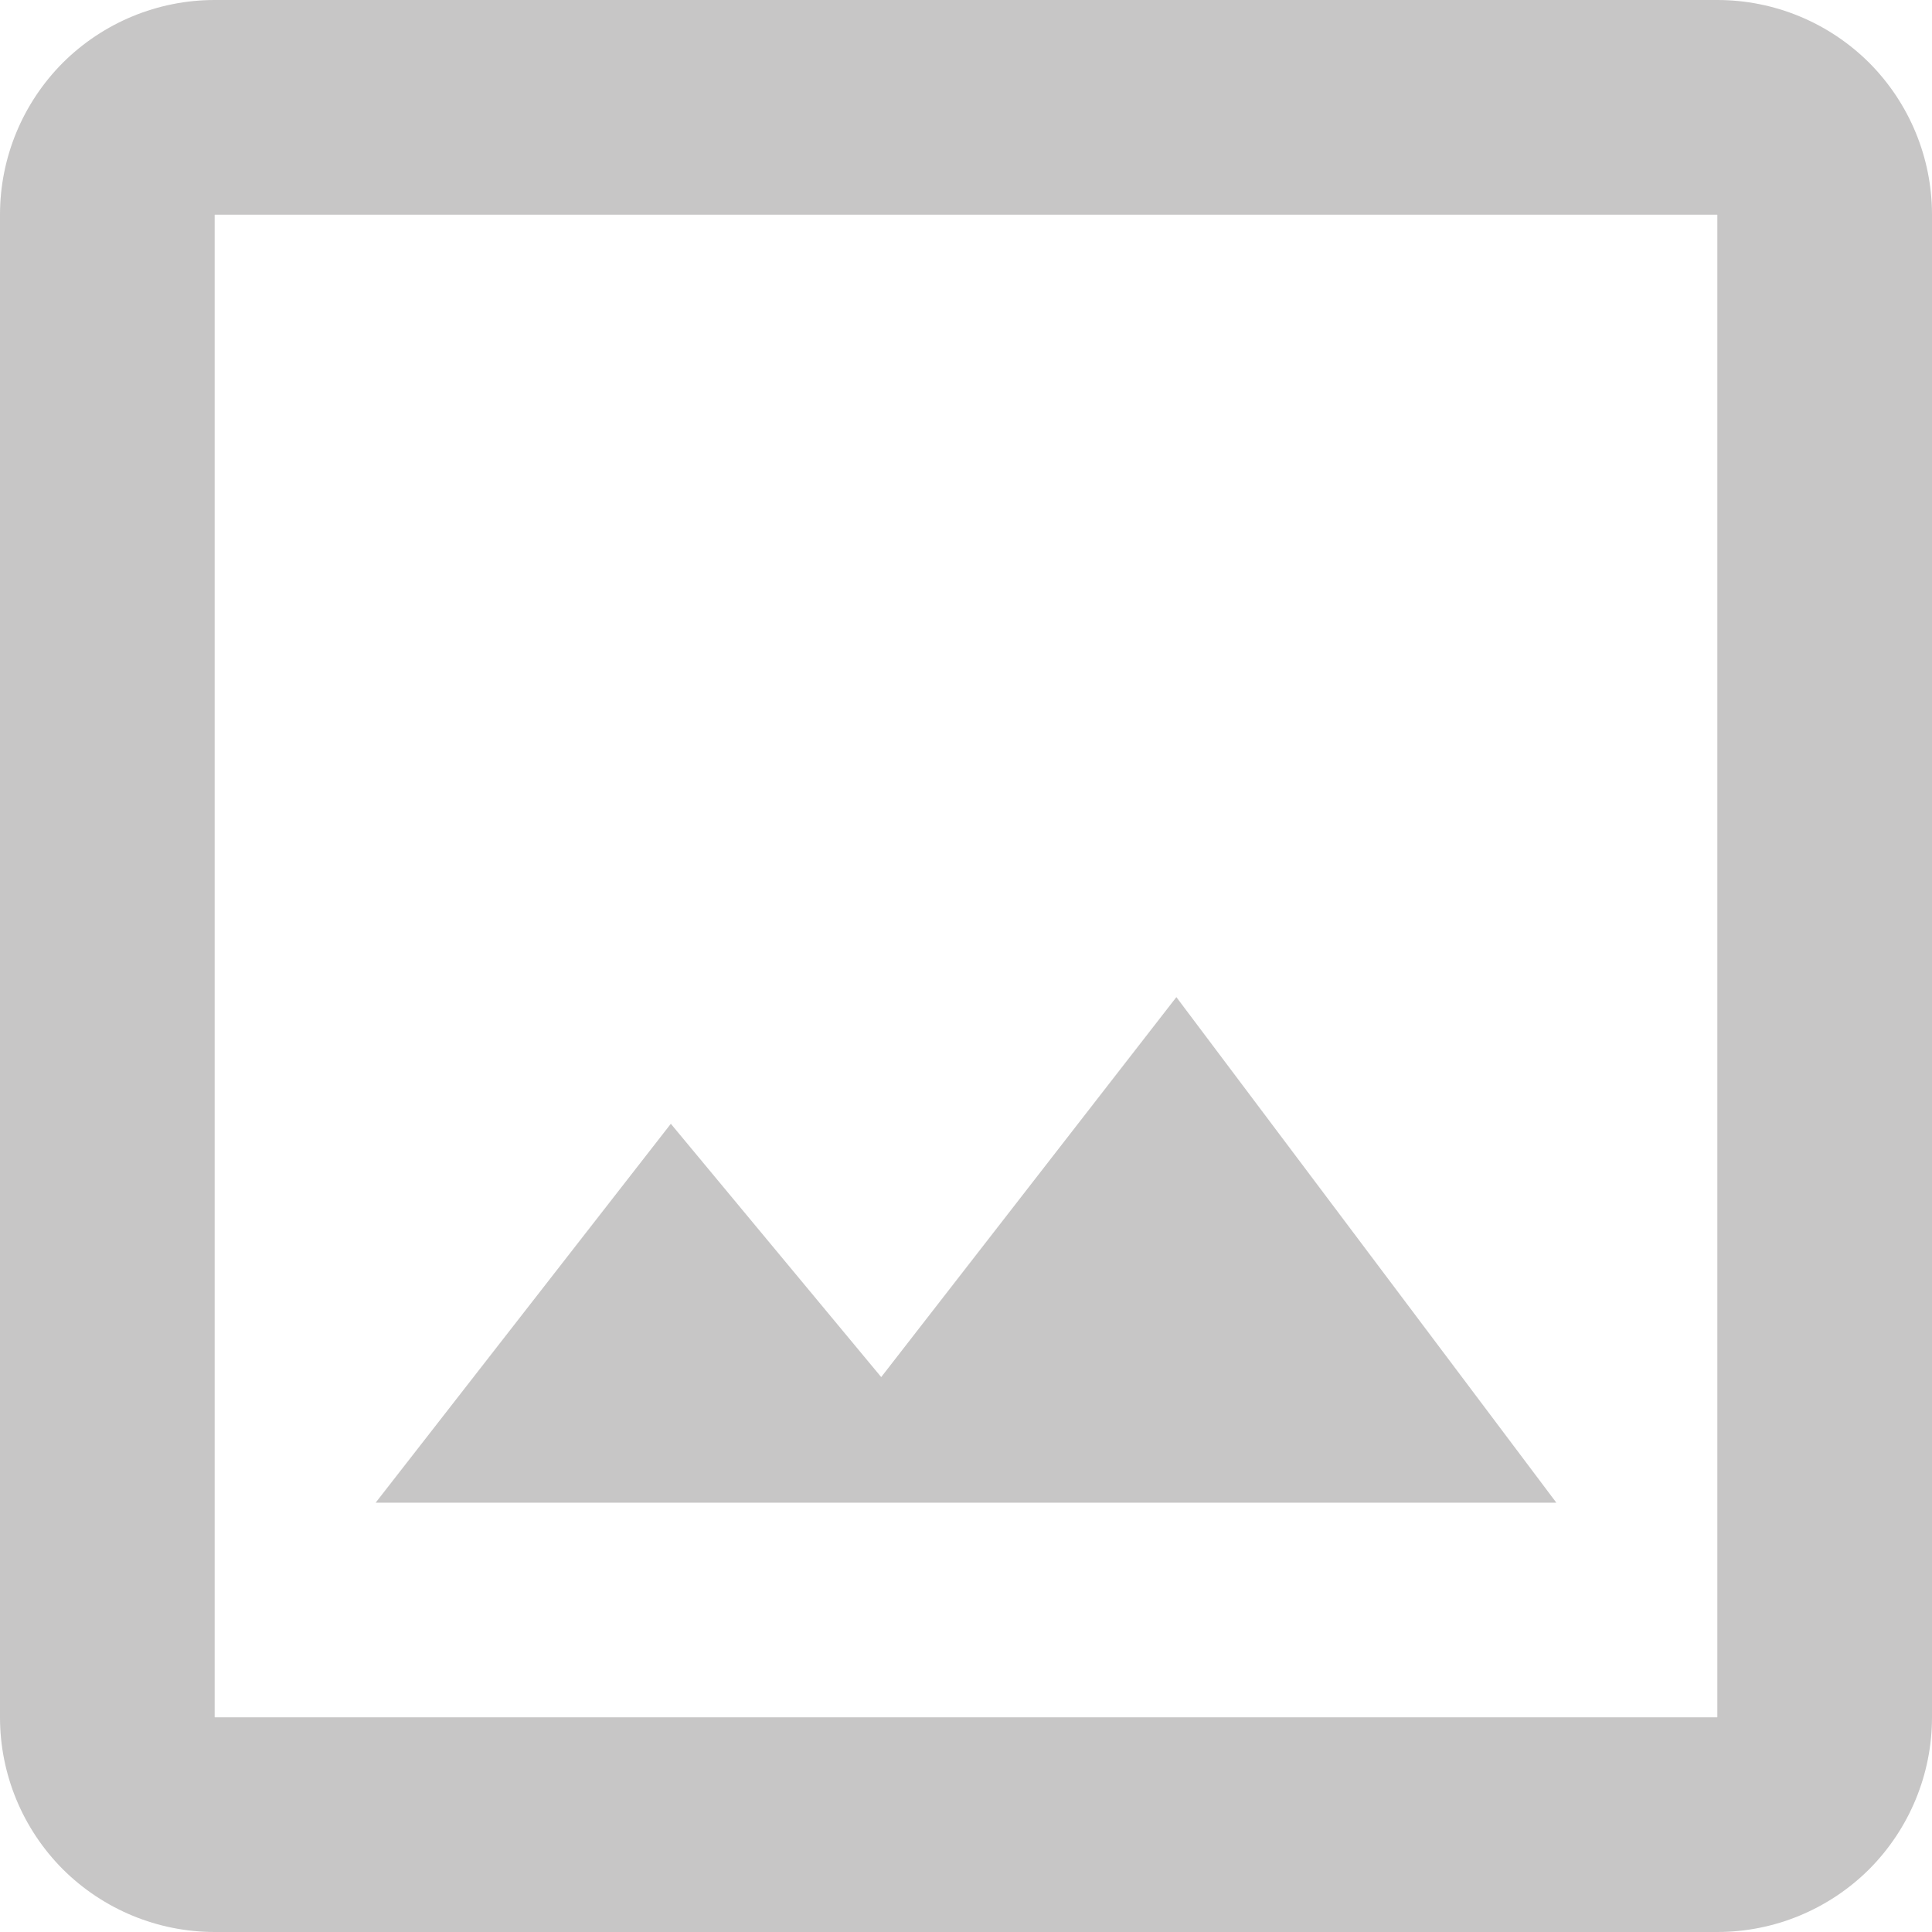 <svg width="108" height="108" viewBox="0 0 108 108" fill="none" xmlns="http://www.w3.org/2000/svg">
<path d="M96 96H12V12H96M96 0H12C8.82 0 5.77 1.26 3.51 3.51C1.26 5.77 0 8.82 0 12V96C0 99.18 1.26 102.23 3.51 104.49C5.77 106.74 8.82 108 12 108H96C99.18 108 102.23 106.74 104.49 104.49C106.74 102.23 108 99.18 108 96V12C108 8.82 106.74 5.77 104.49 3.51C102.23 1.26 99.18 0 96 0ZM65.76 55.74L49.26 76.98L37.5 62.82L21 84H87L65.76 55.74Z" fill="#C7C6C6"/>
</svg>
